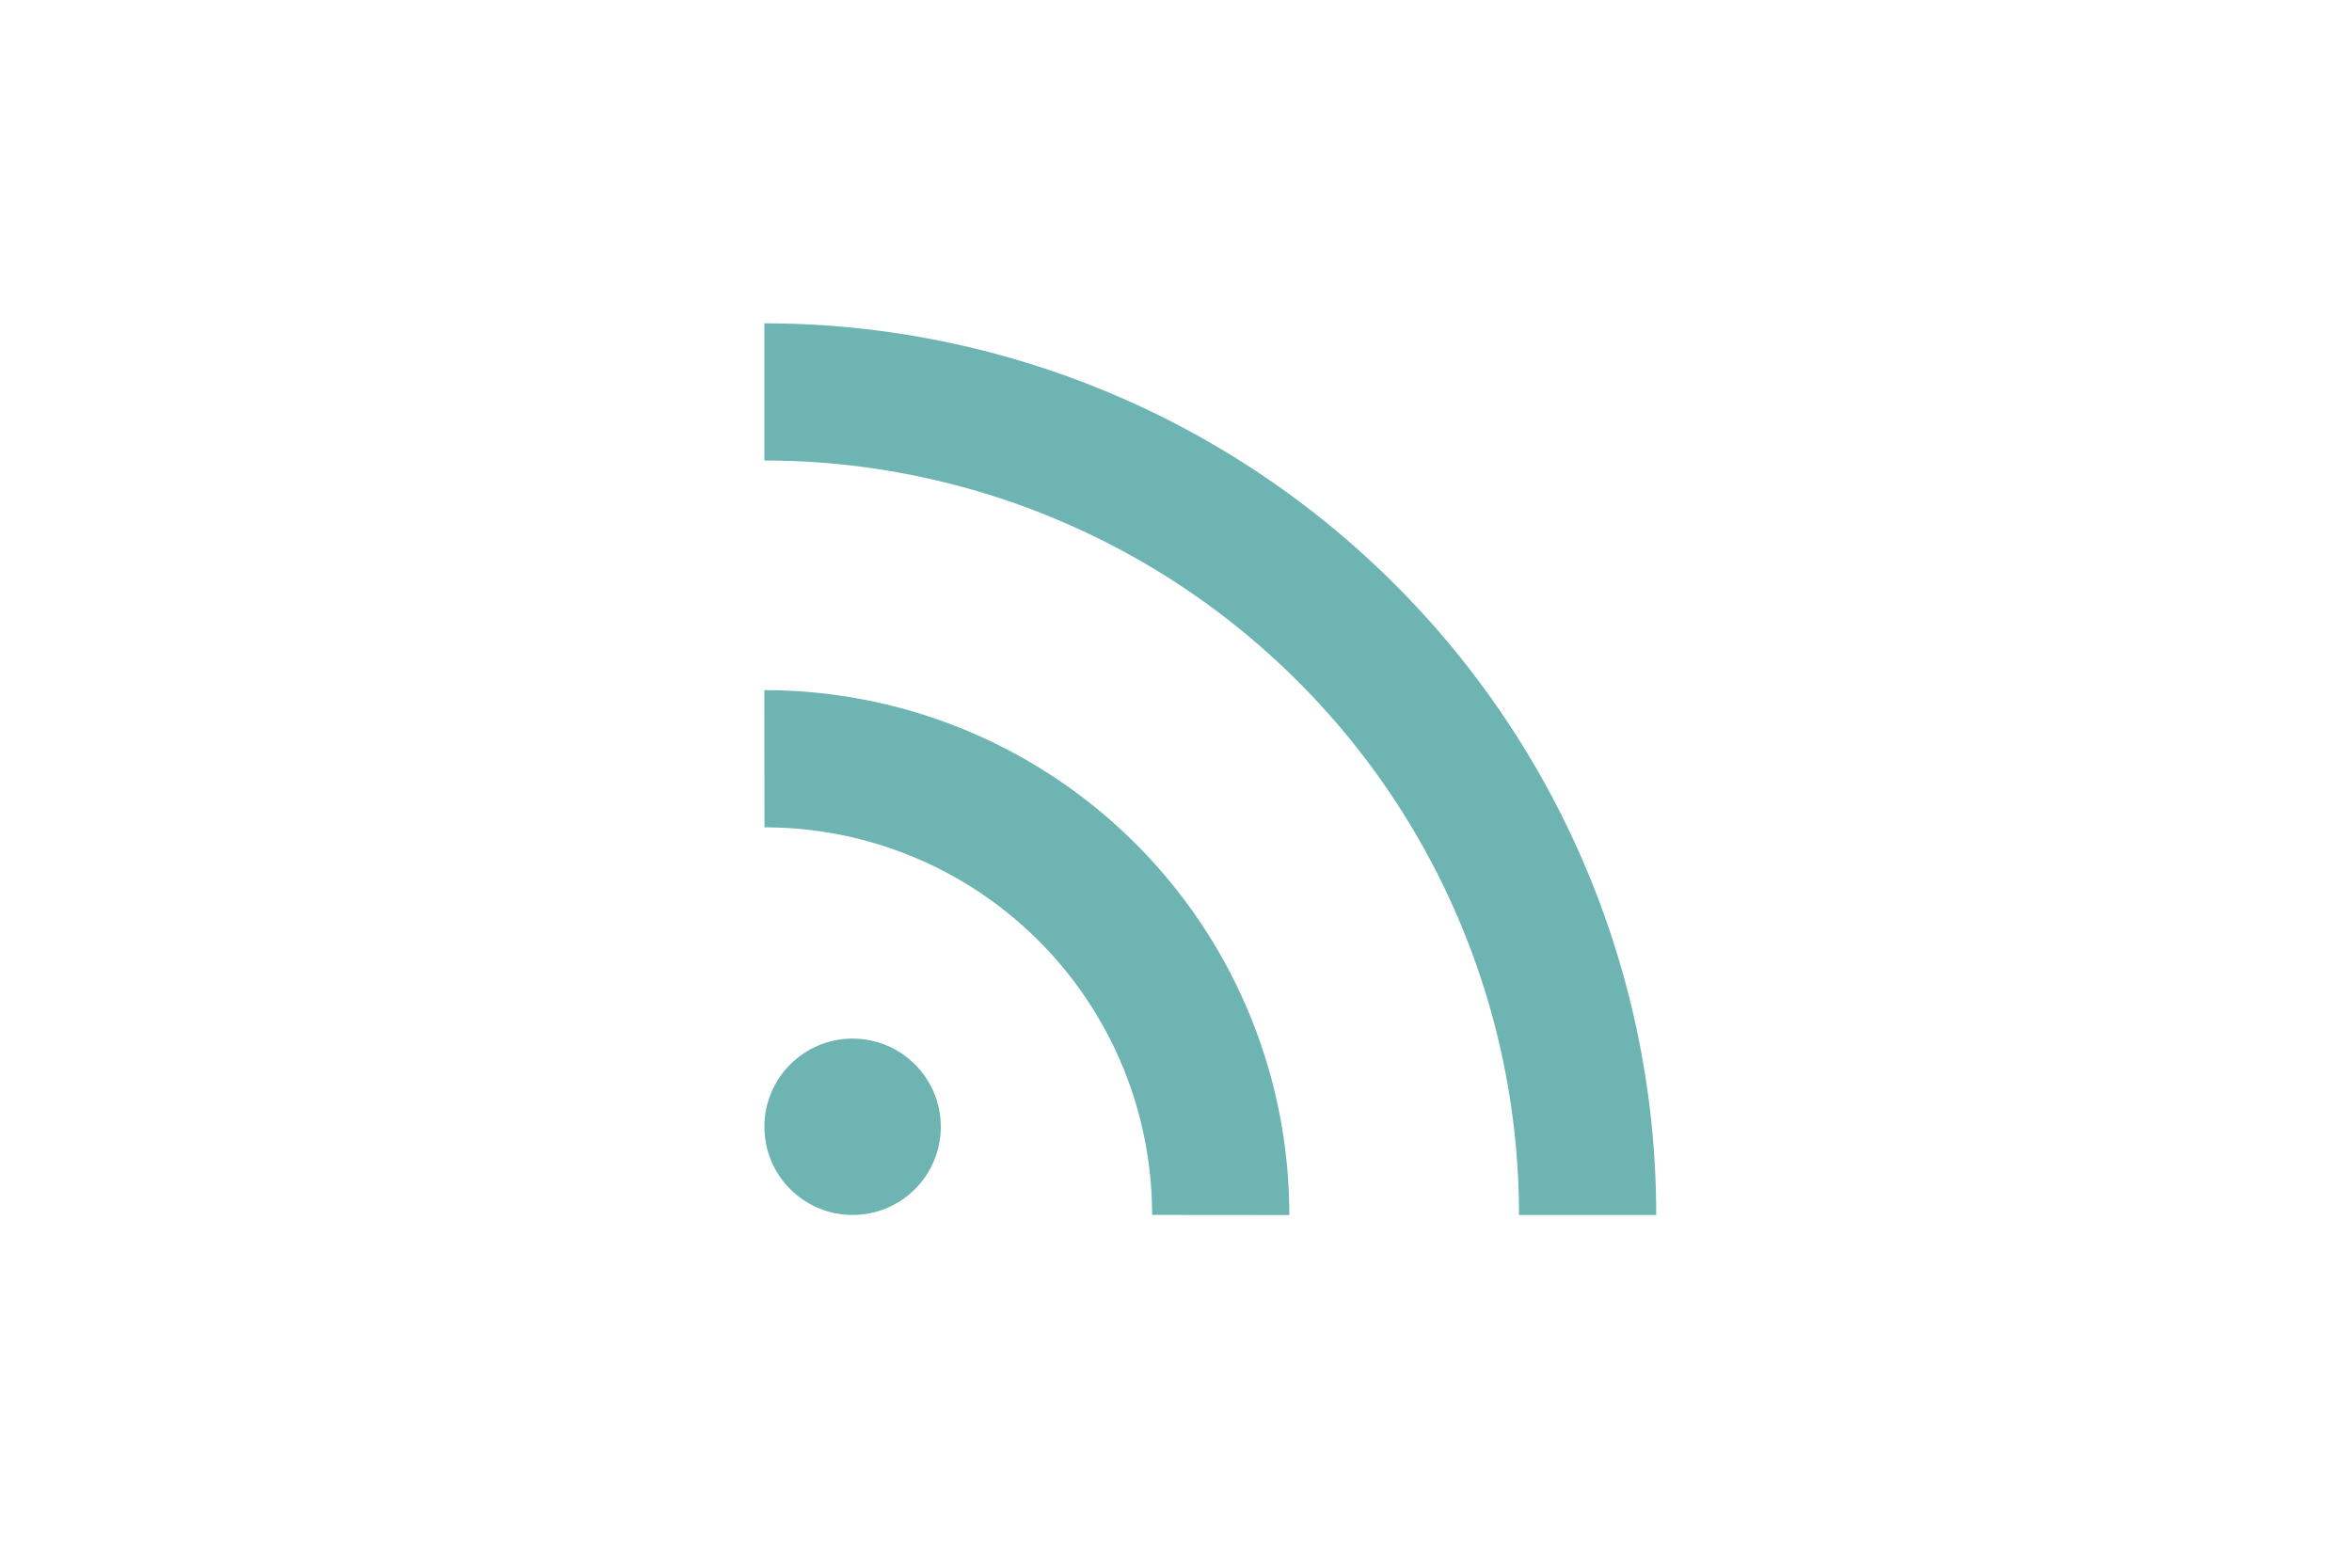 <svg xmlns="http://www.w3.org/2000/svg" viewBox="0 0 120 80"><defs><style>.a{fill:none;stroke:#6db4b3;stroke-miterlimit:10;stroke-width:7px;}.b{fill:#6db4b3;}</style></defs><title>component.commonSyndication Feed</title><path class="a" d="M81,62A42,42,0,0,0,39,20"/><path class="a" d="M62.28,62A23.26,23.26,0,0,0,39,38.72"/><circle class="b" cx="43.5" cy="57.5" r="4.5"/></svg>